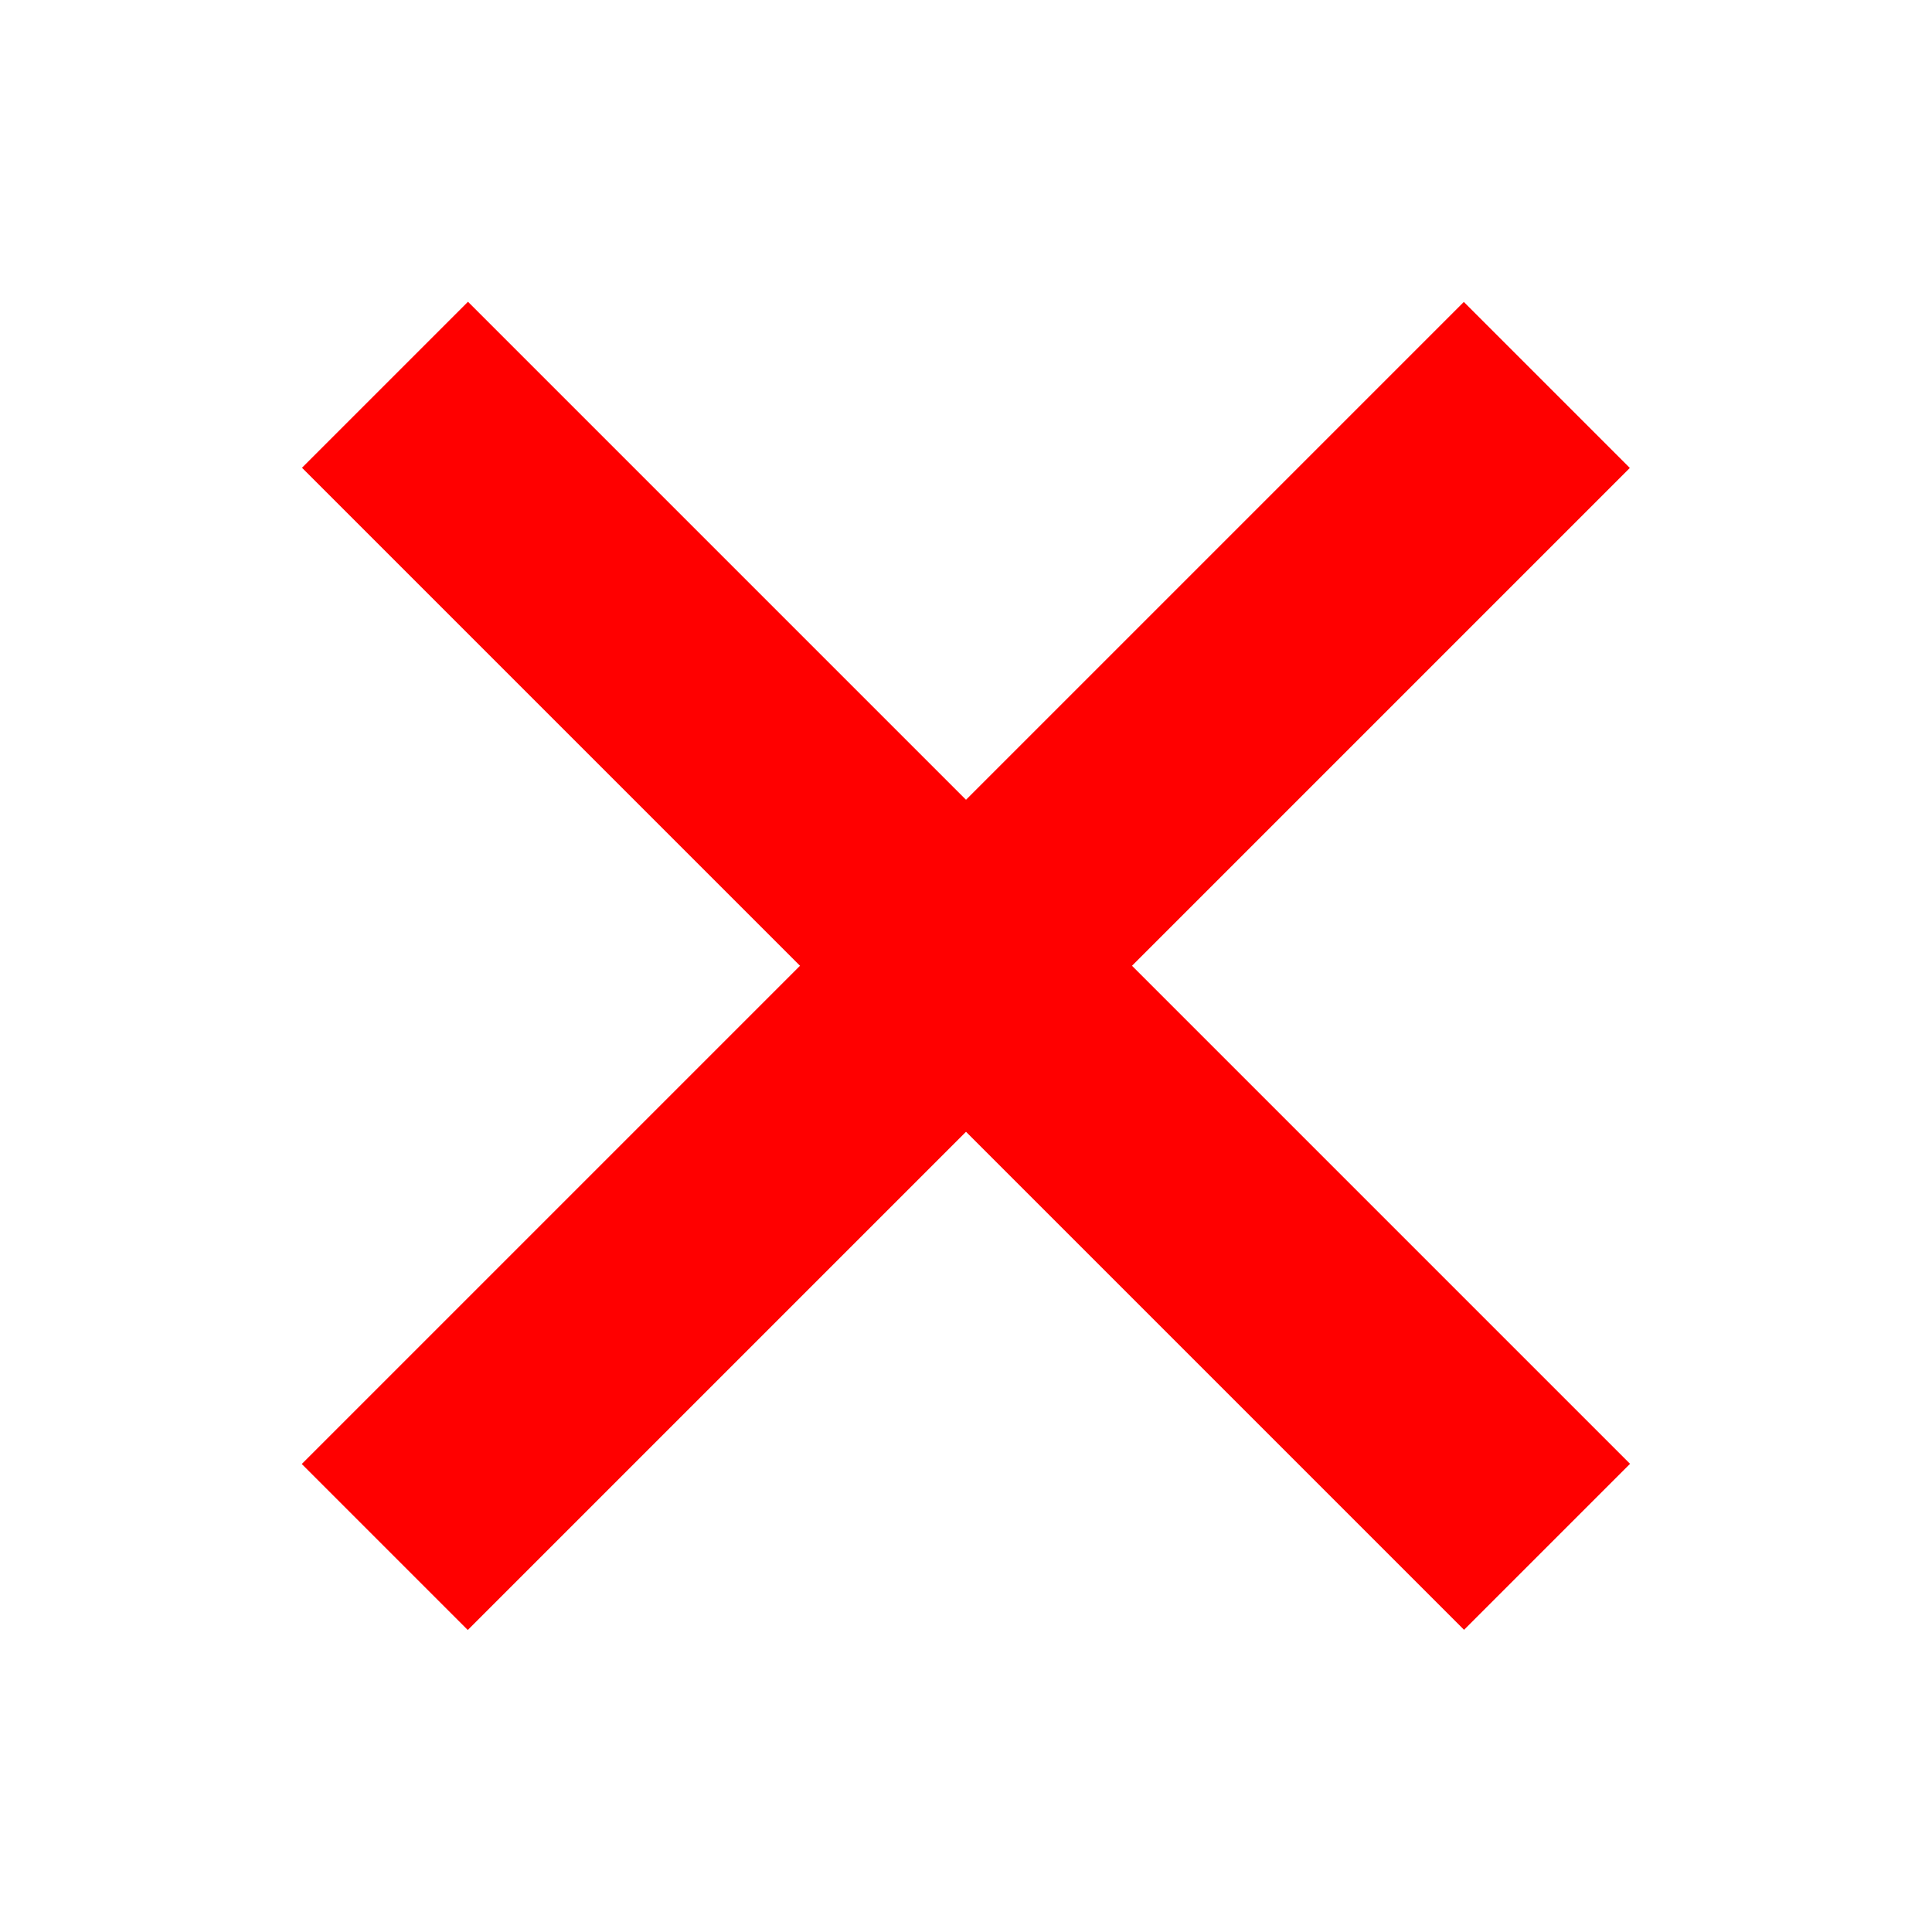 <?xml version="1.0" encoding="UTF-8" standalone="no"?><!-- Generator: Gravit.io --><svg xmlns="http://www.w3.org/2000/svg" xmlns:xlink="http://www.w3.org/1999/xlink" style="isolation:isolate" viewBox="0 0 32 32" width="32pt" height="32pt"><defs><clipPath id="_clipPath_54IecKYAcoSj3lmf0AbpaJmBuR1LFGc6"><rect width="32" height="32"/></clipPath></defs><g clip-path="url(#_clipPath_54IecKYAcoSj3lmf0AbpaJmBuR1LFGc6)"><g><rect x="2.388" y="14.055" width="27.224" height="3.889" transform="matrix(0.707,0.707,-0.707,0.707,16,-6.627)" fill="rgb(255,0,0)"/><rect x="2.388" y="14.055" width="27.224" height="3.889" transform="matrix(0.707,-0.707,0.707,0.707,-6.627,16)" fill="rgb(255,0,0)"/></g></g></svg>